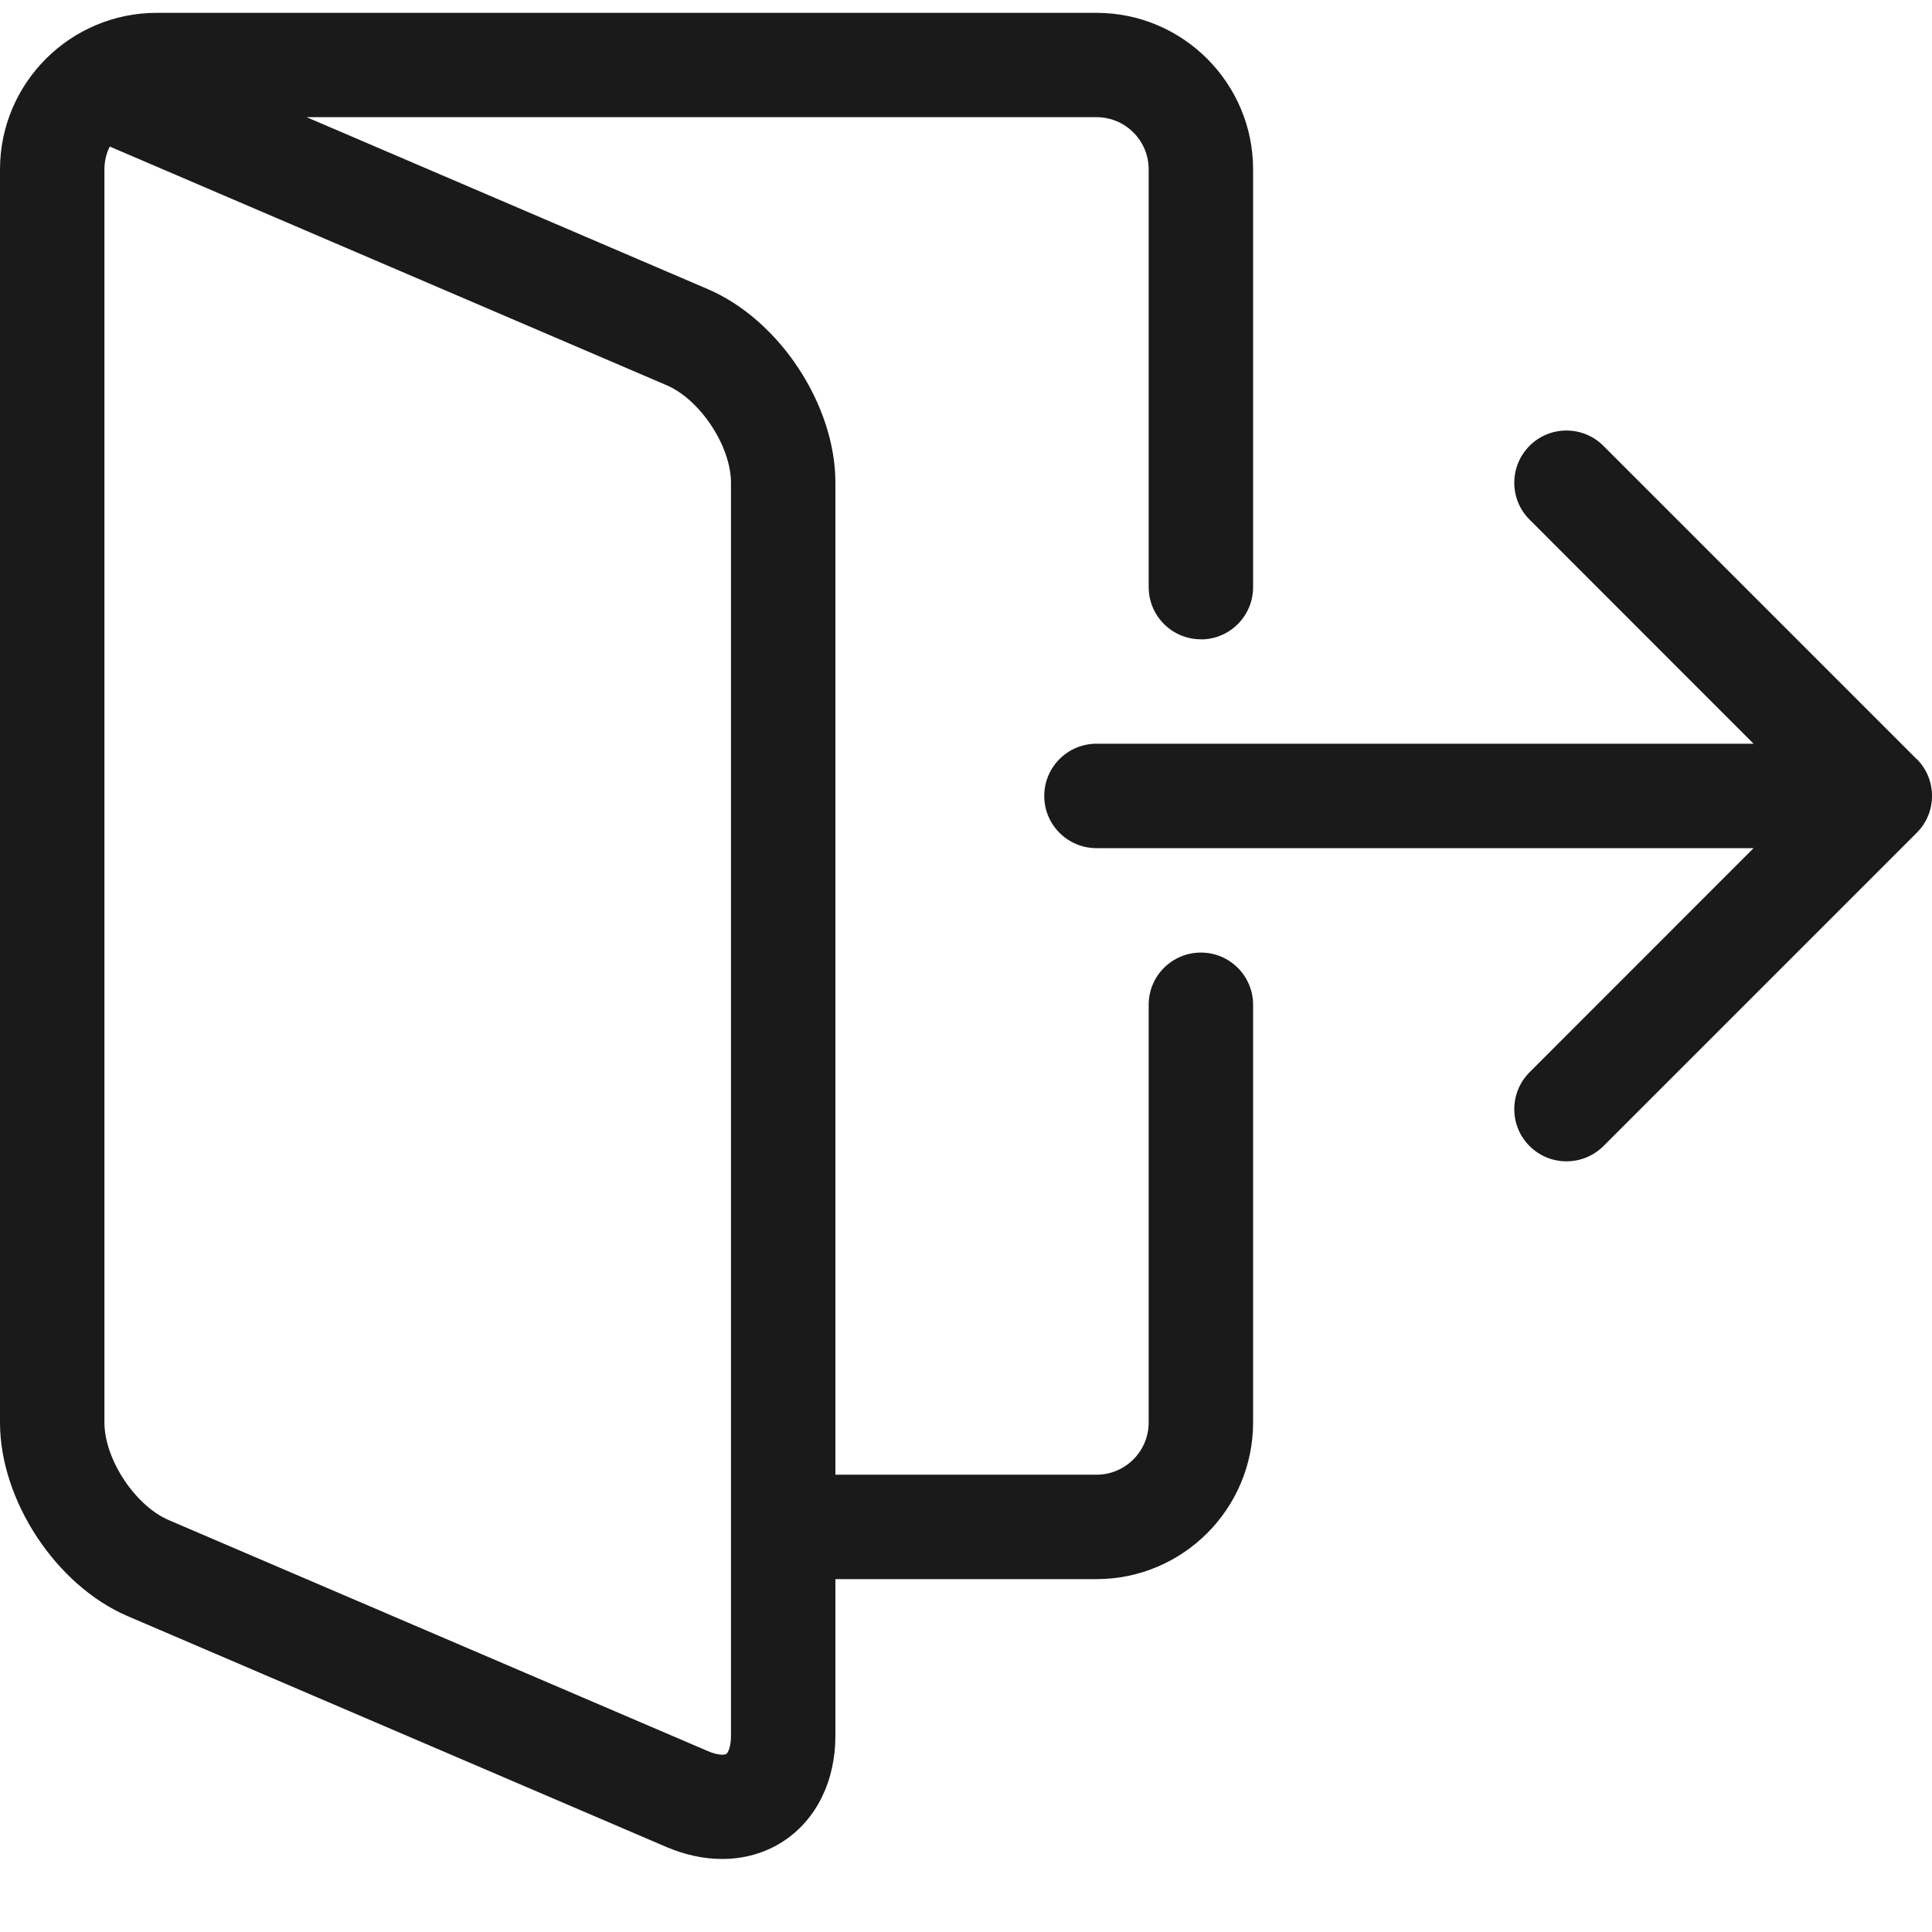 <svg width="20" height="20" viewBox="0 0 20 20" fill="none" xmlns="http://www.w3.org/2000/svg">
<g clip-path="url(#clip0)">
<path d="M12.432 6.619C12.73 6.619 12.972 6.377 12.972 6.078V1.754C12.972 0.86 12.245 0.133 11.351 0.133H1.622C0.728 0.133 0 0.86 0 1.754V14.726C0 15.533 0.581 16.413 1.321 16.73L6.901 19.121C7.094 19.203 7.289 19.244 7.476 19.244C7.707 19.244 7.926 19.181 8.113 19.058C8.452 18.834 8.648 18.437 8.648 17.968V16.347H11.351C12.245 16.347 12.972 15.619 12.972 14.725V10.401C12.972 10.103 12.73 9.861 12.432 9.861C12.133 9.861 11.891 10.103 11.891 10.401V14.725C11.891 15.024 11.649 15.266 11.351 15.266H8.648V4.996C8.648 4.19 8.068 3.31 7.327 2.993L3.174 1.213H11.351C11.649 1.213 11.891 1.455 11.891 1.753V6.077C11.891 6.376 12.133 6.618 12.432 6.618V6.619ZM6.901 3.988C7.249 4.137 7.567 4.619 7.567 4.997V17.97C7.567 18.082 7.537 18.145 7.518 18.157C7.5 18.169 7.431 18.172 7.327 18.127L1.747 15.736C1.399 15.587 1.081 15.106 1.081 14.726V1.754C1.081 1.669 1.1 1.589 1.136 1.517L6.901 3.988V3.988Z" fill="#1A1A1A"/>
<path d="M19.841 7.858L16.598 4.615C16.387 4.404 16.044 4.404 15.834 4.615C15.623 4.826 15.623 5.169 15.834 5.379L18.153 7.699H11.351C11.052 7.699 10.81 7.941 10.81 8.24C10.81 8.538 11.052 8.78 11.351 8.78H18.153L15.834 11.1C15.623 11.311 15.623 11.654 15.834 11.864C15.94 11.97 16.078 12.022 16.216 12.022C16.355 12.022 16.493 11.969 16.599 11.864L19.842 8.621C20.053 8.411 20.053 8.068 19.842 7.857L19.841 7.858Z" fill="#1A1A1A"/>
</g>
<defs>
<clipPath id="clip0">
<rect width="20" height="20" fill="white"/>
</clipPath>
</defs>
</svg>
